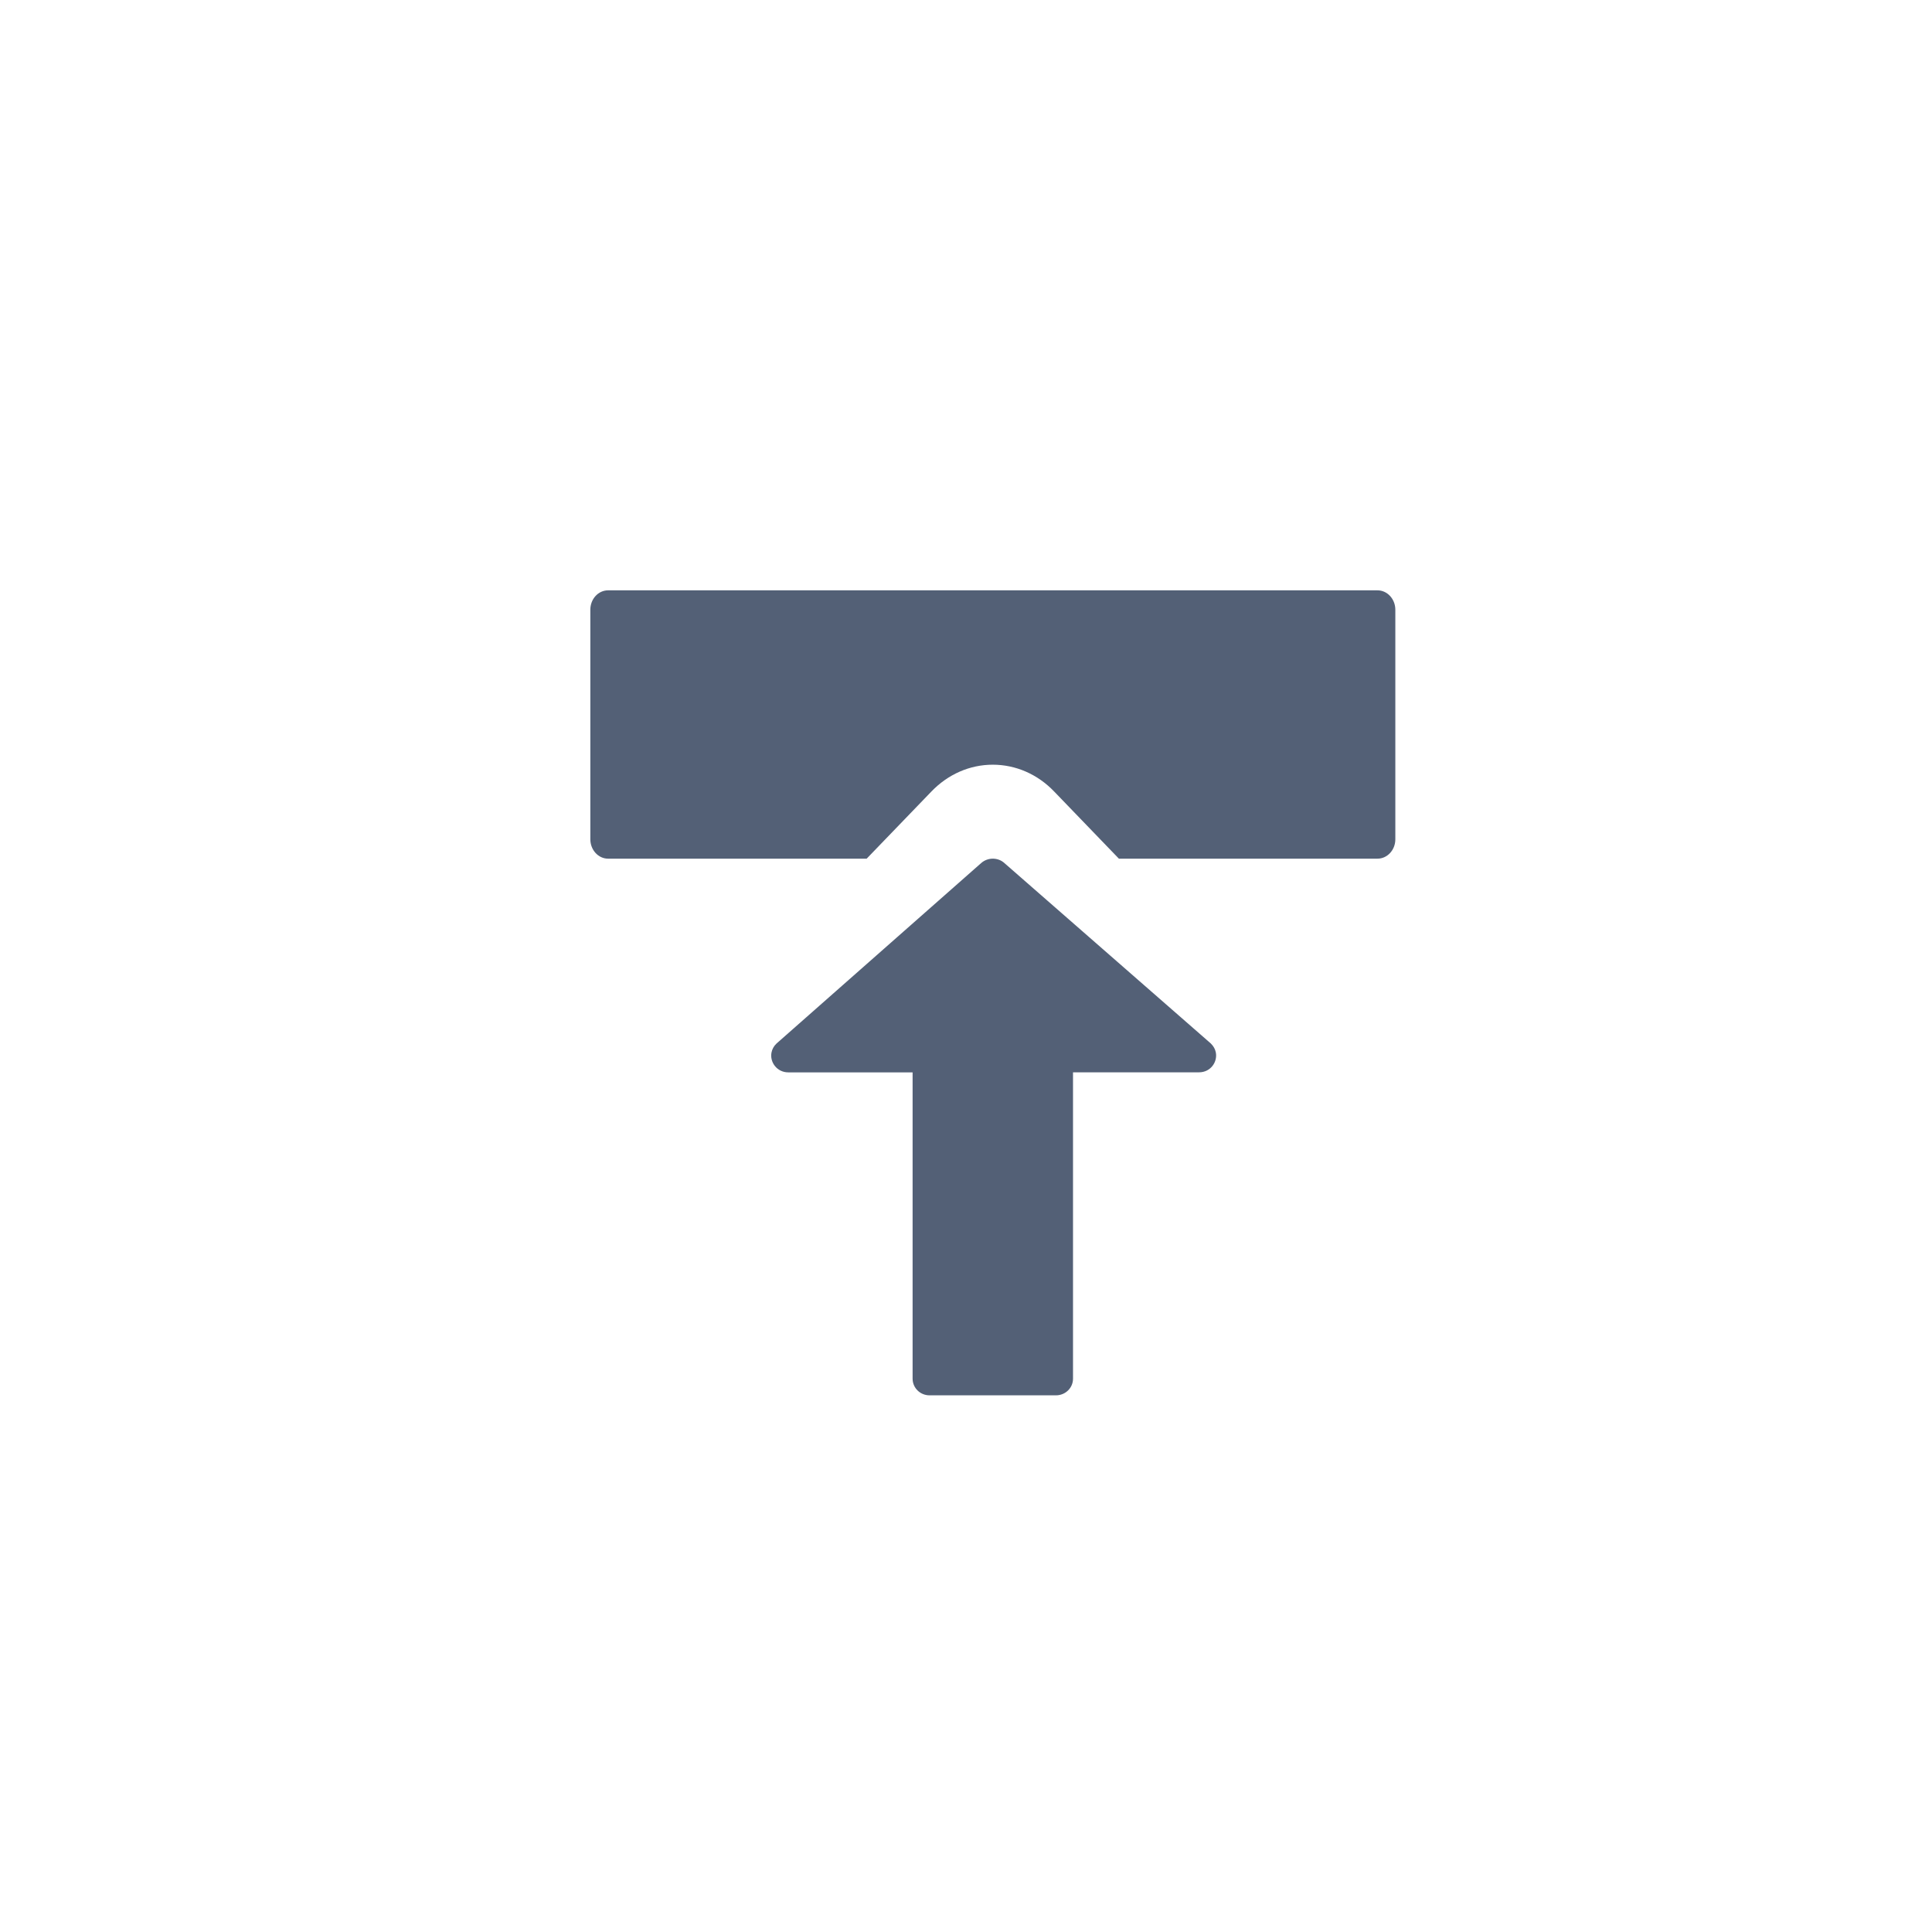 <?xml version="1.0" encoding="UTF-8" standalone="no"?>
<svg
   width="36px"
   height="36px"
   viewBox="0 0 36 36"
   version="1.1"
   id="svg1170"
   sodipodi:docname="open_light.svg"
   inkscape:version="1.2 (dc2aeda, 2022-05-15)"
   xmlns:inkscape="http://www.inkscape.org/namespaces/inkscape"
   xmlns:sodipodi="http://sodipodi.sourceforge.net/DTD/sodipodi-0.dtd"
   xmlns="http://www.w3.org/2000/svg"
   xmlns:svg="http://www.w3.org/2000/svg">
  <defs
     id="defs1174" />
  <sodipodi:namedview
     id="namedview1172"
     pagecolor="#ffffff"
     bordercolor="#000000"
     borderopacity="0.25"
     inkscape:showpageshadow="2"
     inkscape:pageopacity="0.0"
     inkscape:pagecheckerboard="0"
     inkscape:deskcolor="#d1d1d1"
     showgrid="false"
     inkscape:zoom="16.008112"
     inkscape:cx="12.556134"
     inkscape:cy="18.959138"
     inkscape:window-width="1920"
     inkscape:window-height="991"
     inkscape:window-x="0"
     inkscape:window-y="0"
     inkscape:window-maximized="1"
     inkscape:current-layer="svg1170" />
  <title
     id="title1163">下载 </title>
  <g
     id="6.0"
     stroke="none"
     stroke-width="1"
     fill="none"
     fill-rule="evenodd"
     transform="rotate(180,18.5,18.5)">
    <g
       id="OCR_1"
       transform="translate(-1285,-773)"
       fill="#536076"
       fill-rule="nonzero">
      <g
         id="下载-"
         transform="translate(1285,773)">
        <path
           d="M 18.281,20.915 C 18.343,20.973 18.422,21 18.501,21 c 0.079,0 0.158,-0.029 0.22,-0.085 l 3.81,-3.36 c 0.051,-0.048 0.081,-0.106 0.093,-0.166 0.036,-0.178 -0.099,-0.371 -0.313,-0.371 h -2.316 v -5.707 C 19.995,11.139 19.855,11 19.679,11 h -2.356 c -0.174,0 -0.317,0.137 -0.317,0.31 v 5.709 h -2.348 c -0.216,0 -0.348,0.193 -0.313,0.371 0.012,0.06 0.042,0.116 0.093,0.166 z"
           id="路径" />
        <path
           d="m 25.669,21 h -4.818 l -1.206,1.251 c -0.31,0.322 -0.716,0.5 -1.144,0.5 -0.428,0 -0.836,-0.178 -1.144,-0.5 L 16.151,21 H 11.333 C 11.149,21 11,21.162 11,21.36 v 4.278 C 11,25.838 11.149,26 11.333,26 H 25.669 C 25.853,26 26,25.838 26,25.638 V 21.362 C 26,21.162 25.851,21 25.669,21 Z"
           id="形状" />
      </g>
    </g>
  </g>
</svg>
